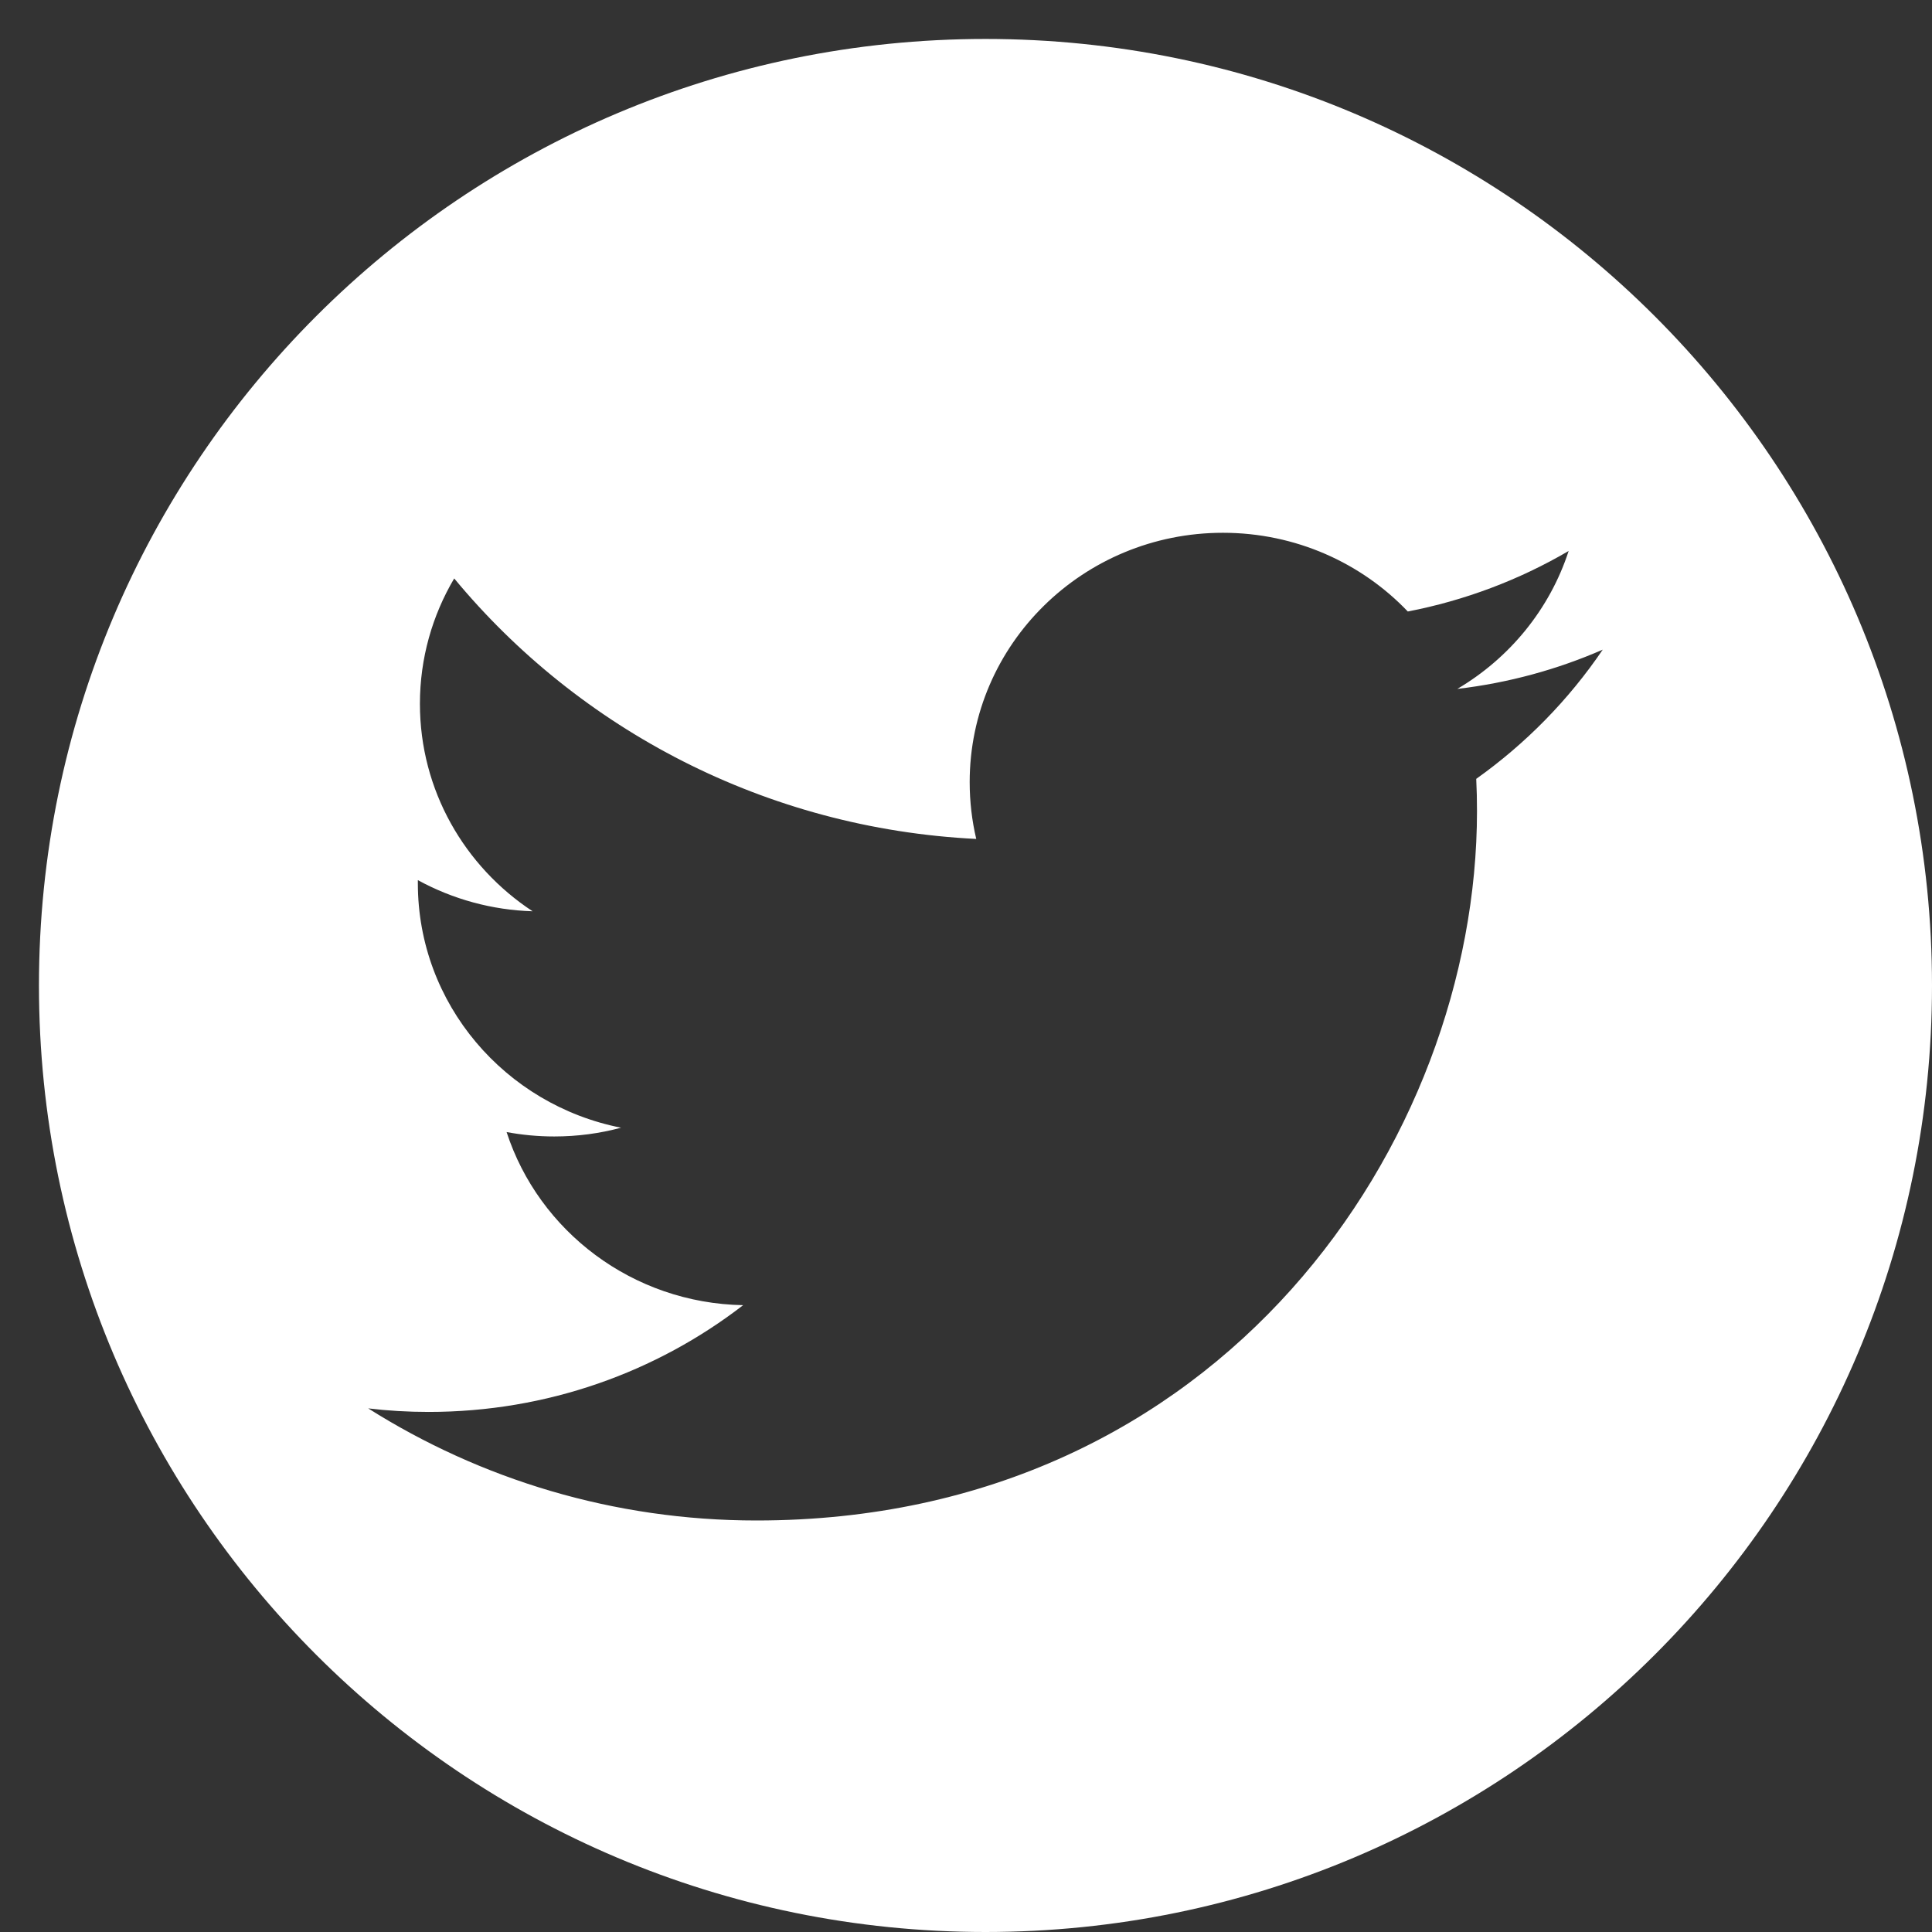 <svg width="43" height="43" viewBox="0 0 43 43" fill="none" xmlns="http://www.w3.org/2000/svg"><rect x="0" y="0" width="43" height="43" fill="#333333" stroke="none"/><path fill-rule="evenodd" clip-rule="evenodd" d="M21.934 43C33.568 43 43 33.568 43 21.934C43 10.299 33.568 0.867 21.934 0.867C10.299 0.867 0.867 10.299 0.867 21.934C0.867 33.568 10.299 43 21.934 43ZM32.435 15.333C33.576 15.199 34.662 14.9 35.672 14.459C34.915 15.575 33.961 16.549 32.856 17.335C32.868 17.573 32.873 17.812 32.873 18.053C32.873 25.385 27.203 33.841 16.835 33.841C13.652 33.841 10.69 32.921 8.195 31.346C8.636 31.399 9.085 31.425 9.54 31.425C12.18 31.425 14.611 30.538 16.54 29.049C14.074 29.004 11.992 27.4 11.275 25.196C11.62 25.26 11.973 25.294 12.336 25.294C12.851 25.294 13.348 25.227 13.822 25.099C11.243 24.59 9.3 22.348 9.3 19.659V19.589C10.083 20.017 10.958 20.255 11.854 20.282C10.341 19.288 9.346 17.589 9.346 15.664C9.346 14.648 9.624 13.694 10.109 12.874C12.889 16.231 17.043 18.44 21.728 18.672C21.632 18.265 21.582 17.841 21.582 17.407C21.582 14.342 24.106 11.858 27.218 11.858C28.84 11.858 30.305 12.532 31.333 13.61C32.596 13.366 33.807 12.91 34.913 12.263C34.492 13.558 33.6 14.646 32.435 15.333Z" fill="white"/></svg>